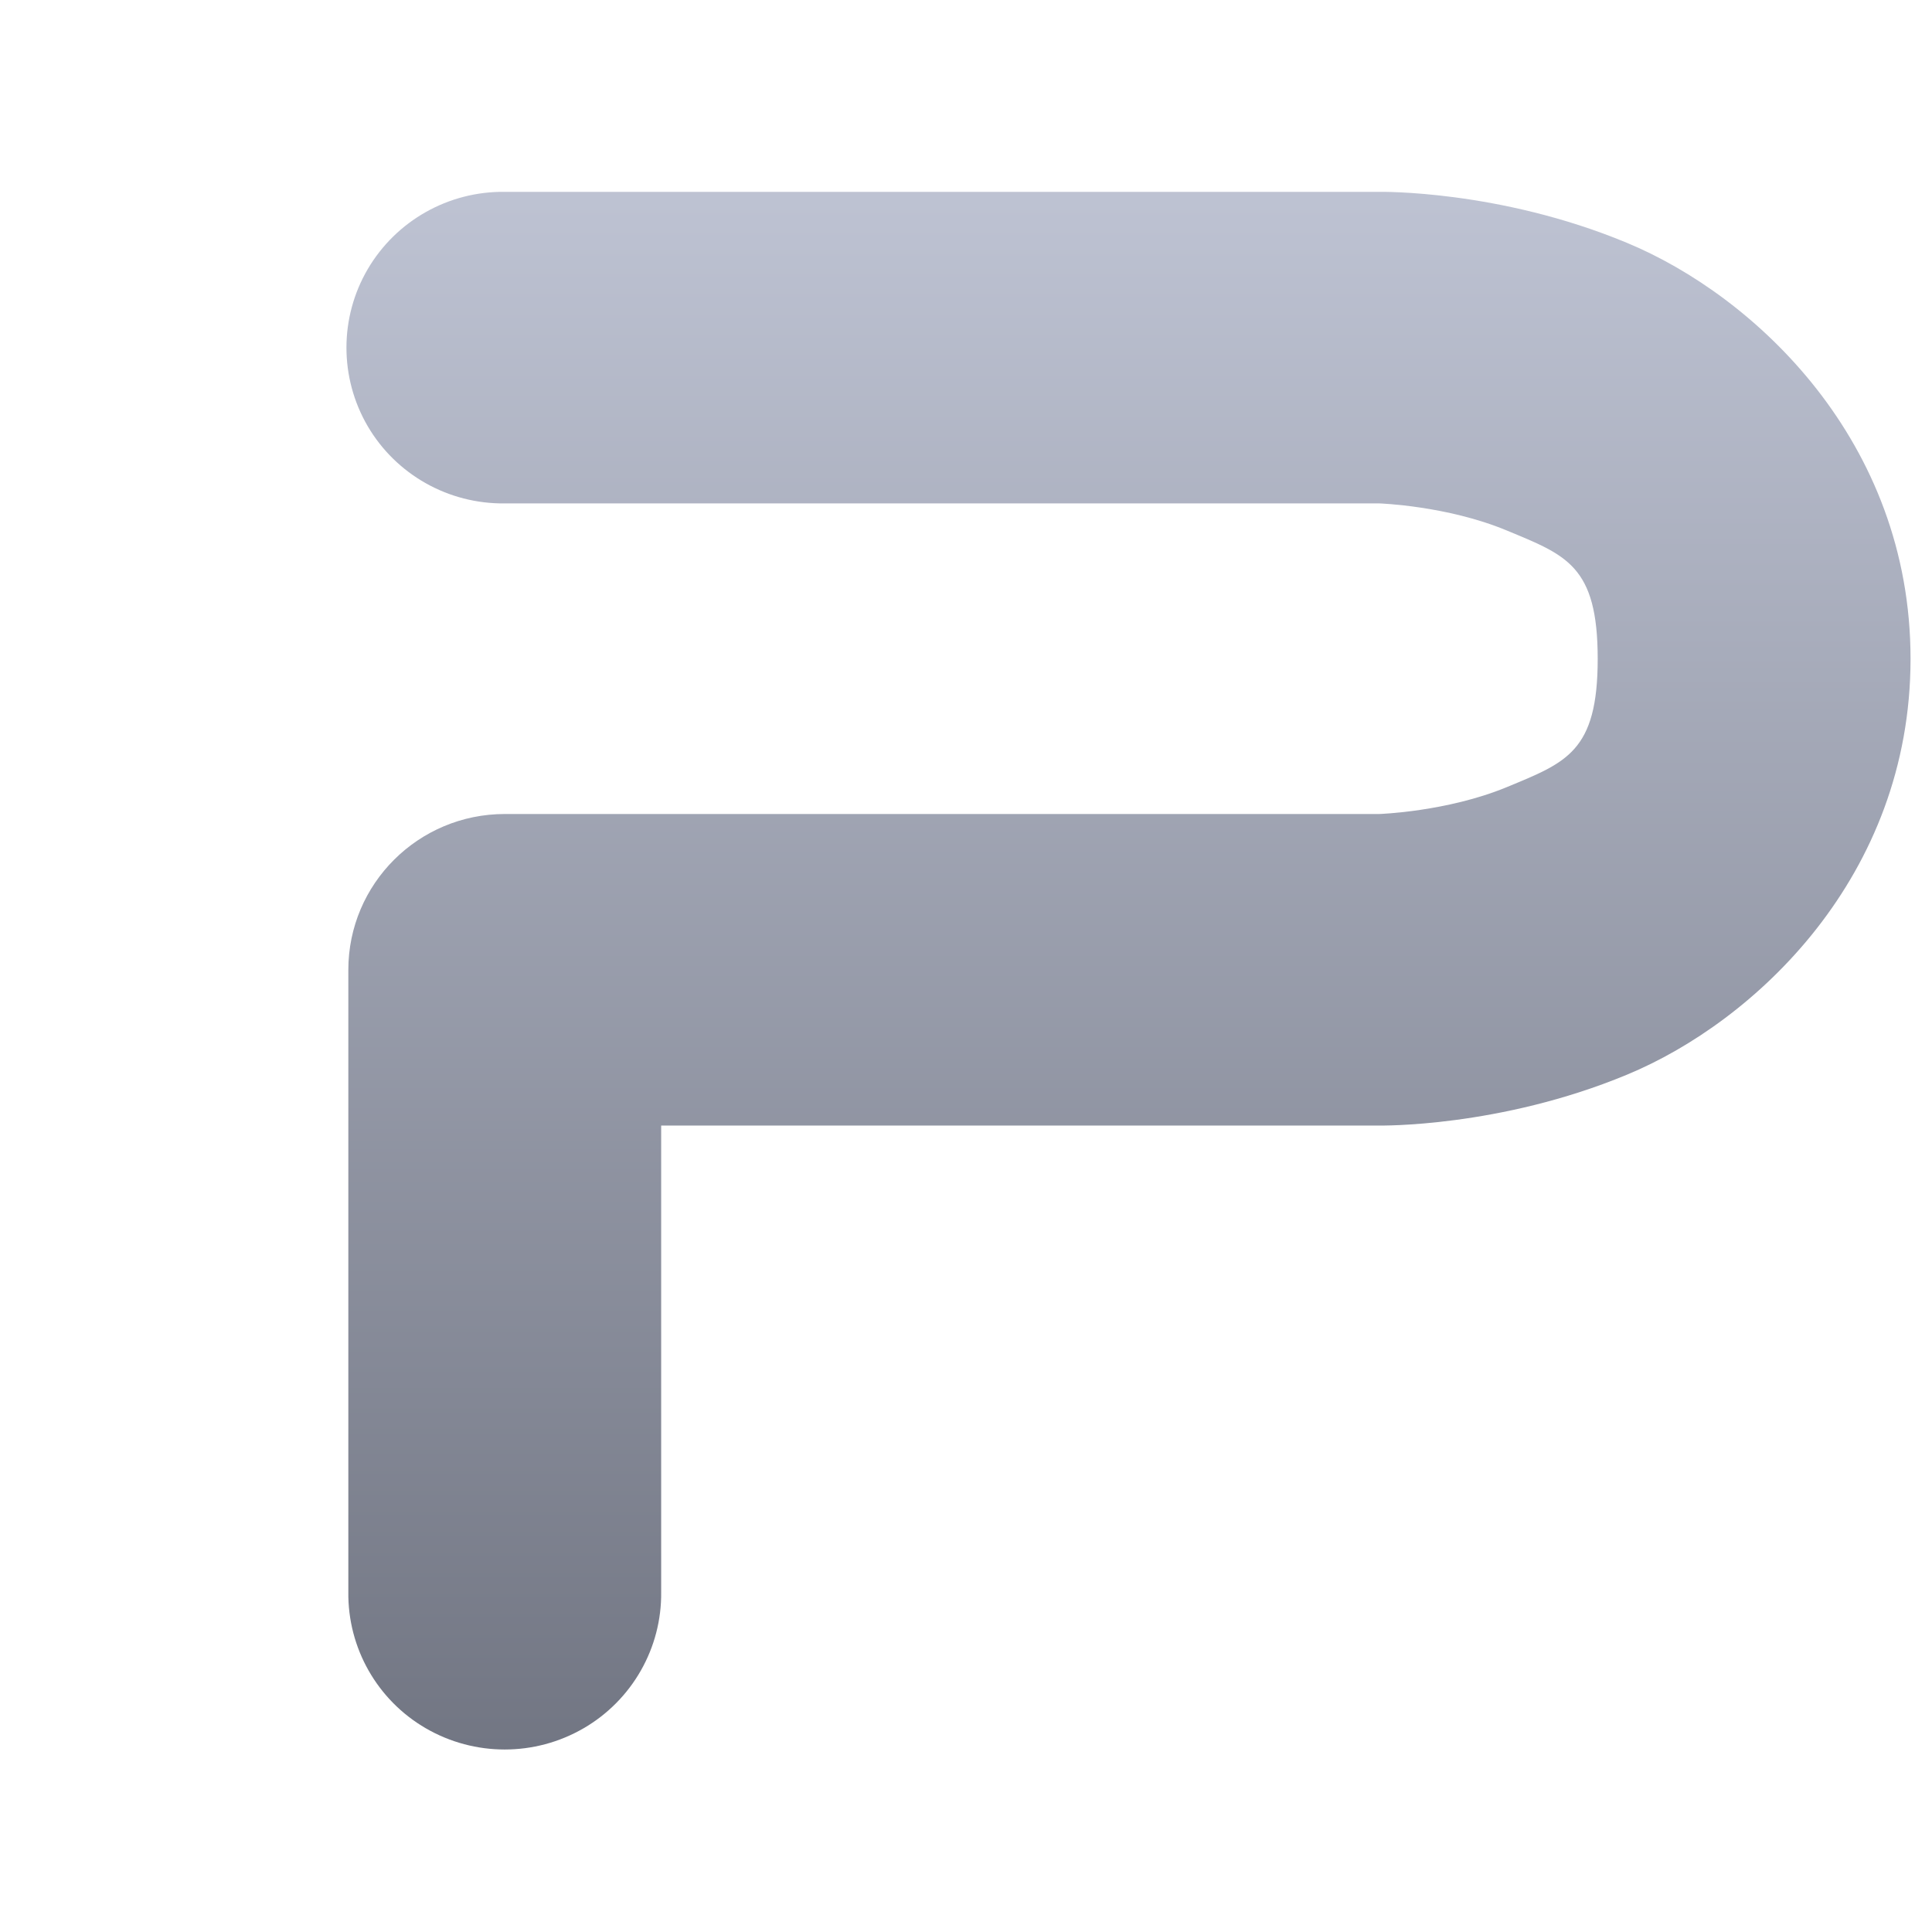 <svg xmlns="http://www.w3.org/2000/svg" xmlns:xlink="http://www.w3.org/1999/xlink" width="64" height="64" viewBox="0 0 64 64" version="1.1"><defs><linearGradient id="linear0" gradientUnits="userSpaceOnUse" x1="0" y1="0" x2="0" y2="1" gradientTransform="matrix(55.992,0,0,56,4.004,4)"><stop offset="0" style="stop-color:#c1c6d6;stop-opacity:1;"/><stop offset="1" style="stop-color:#6f7380;stop-opacity:1;"/></linearGradient></defs><g id="surface1"><path style=" stroke:none;fill-rule:nonzero;fill:url(#linear0);" d="M 16.723 6.355 C 14.855 6.332 13.121 7.312 12.18 8.918 C 11.242 10.523 11.242 12.508 12.18 14.117 C 13.121 15.723 14.855 16.699 16.723 16.676 L 45.691 16.676 C 45.691 16.676 47.934 16.75 49.906 17.57 C 51.883 18.391 52.926 18.734 52.926 21.824 C 52.926 24.91 51.883 25.258 49.906 26.078 C 47.934 26.891 45.691 26.965 45.691 26.965 L 16.723 26.965 C 13.859 26.965 11.539 29.277 11.539 32.129 L 11.539 52.734 C 11.516 54.59 12.496 56.32 14.109 57.254 C 15.723 58.188 17.715 58.188 19.328 57.254 C 20.941 56.32 21.926 54.59 21.902 52.734 L 21.902 37.285 L 45.691 37.285 C 45.691 37.285 49.66 37.359 53.891 35.602 C 58.129 33.848 63.289 29.039 63.289 21.824 C 63.289 14.609 58.129 9.801 53.891 8.043 C 49.656 6.281 45.691 6.355 45.691 6.355 Z M 16.723 6.355 "/></g></svg>
